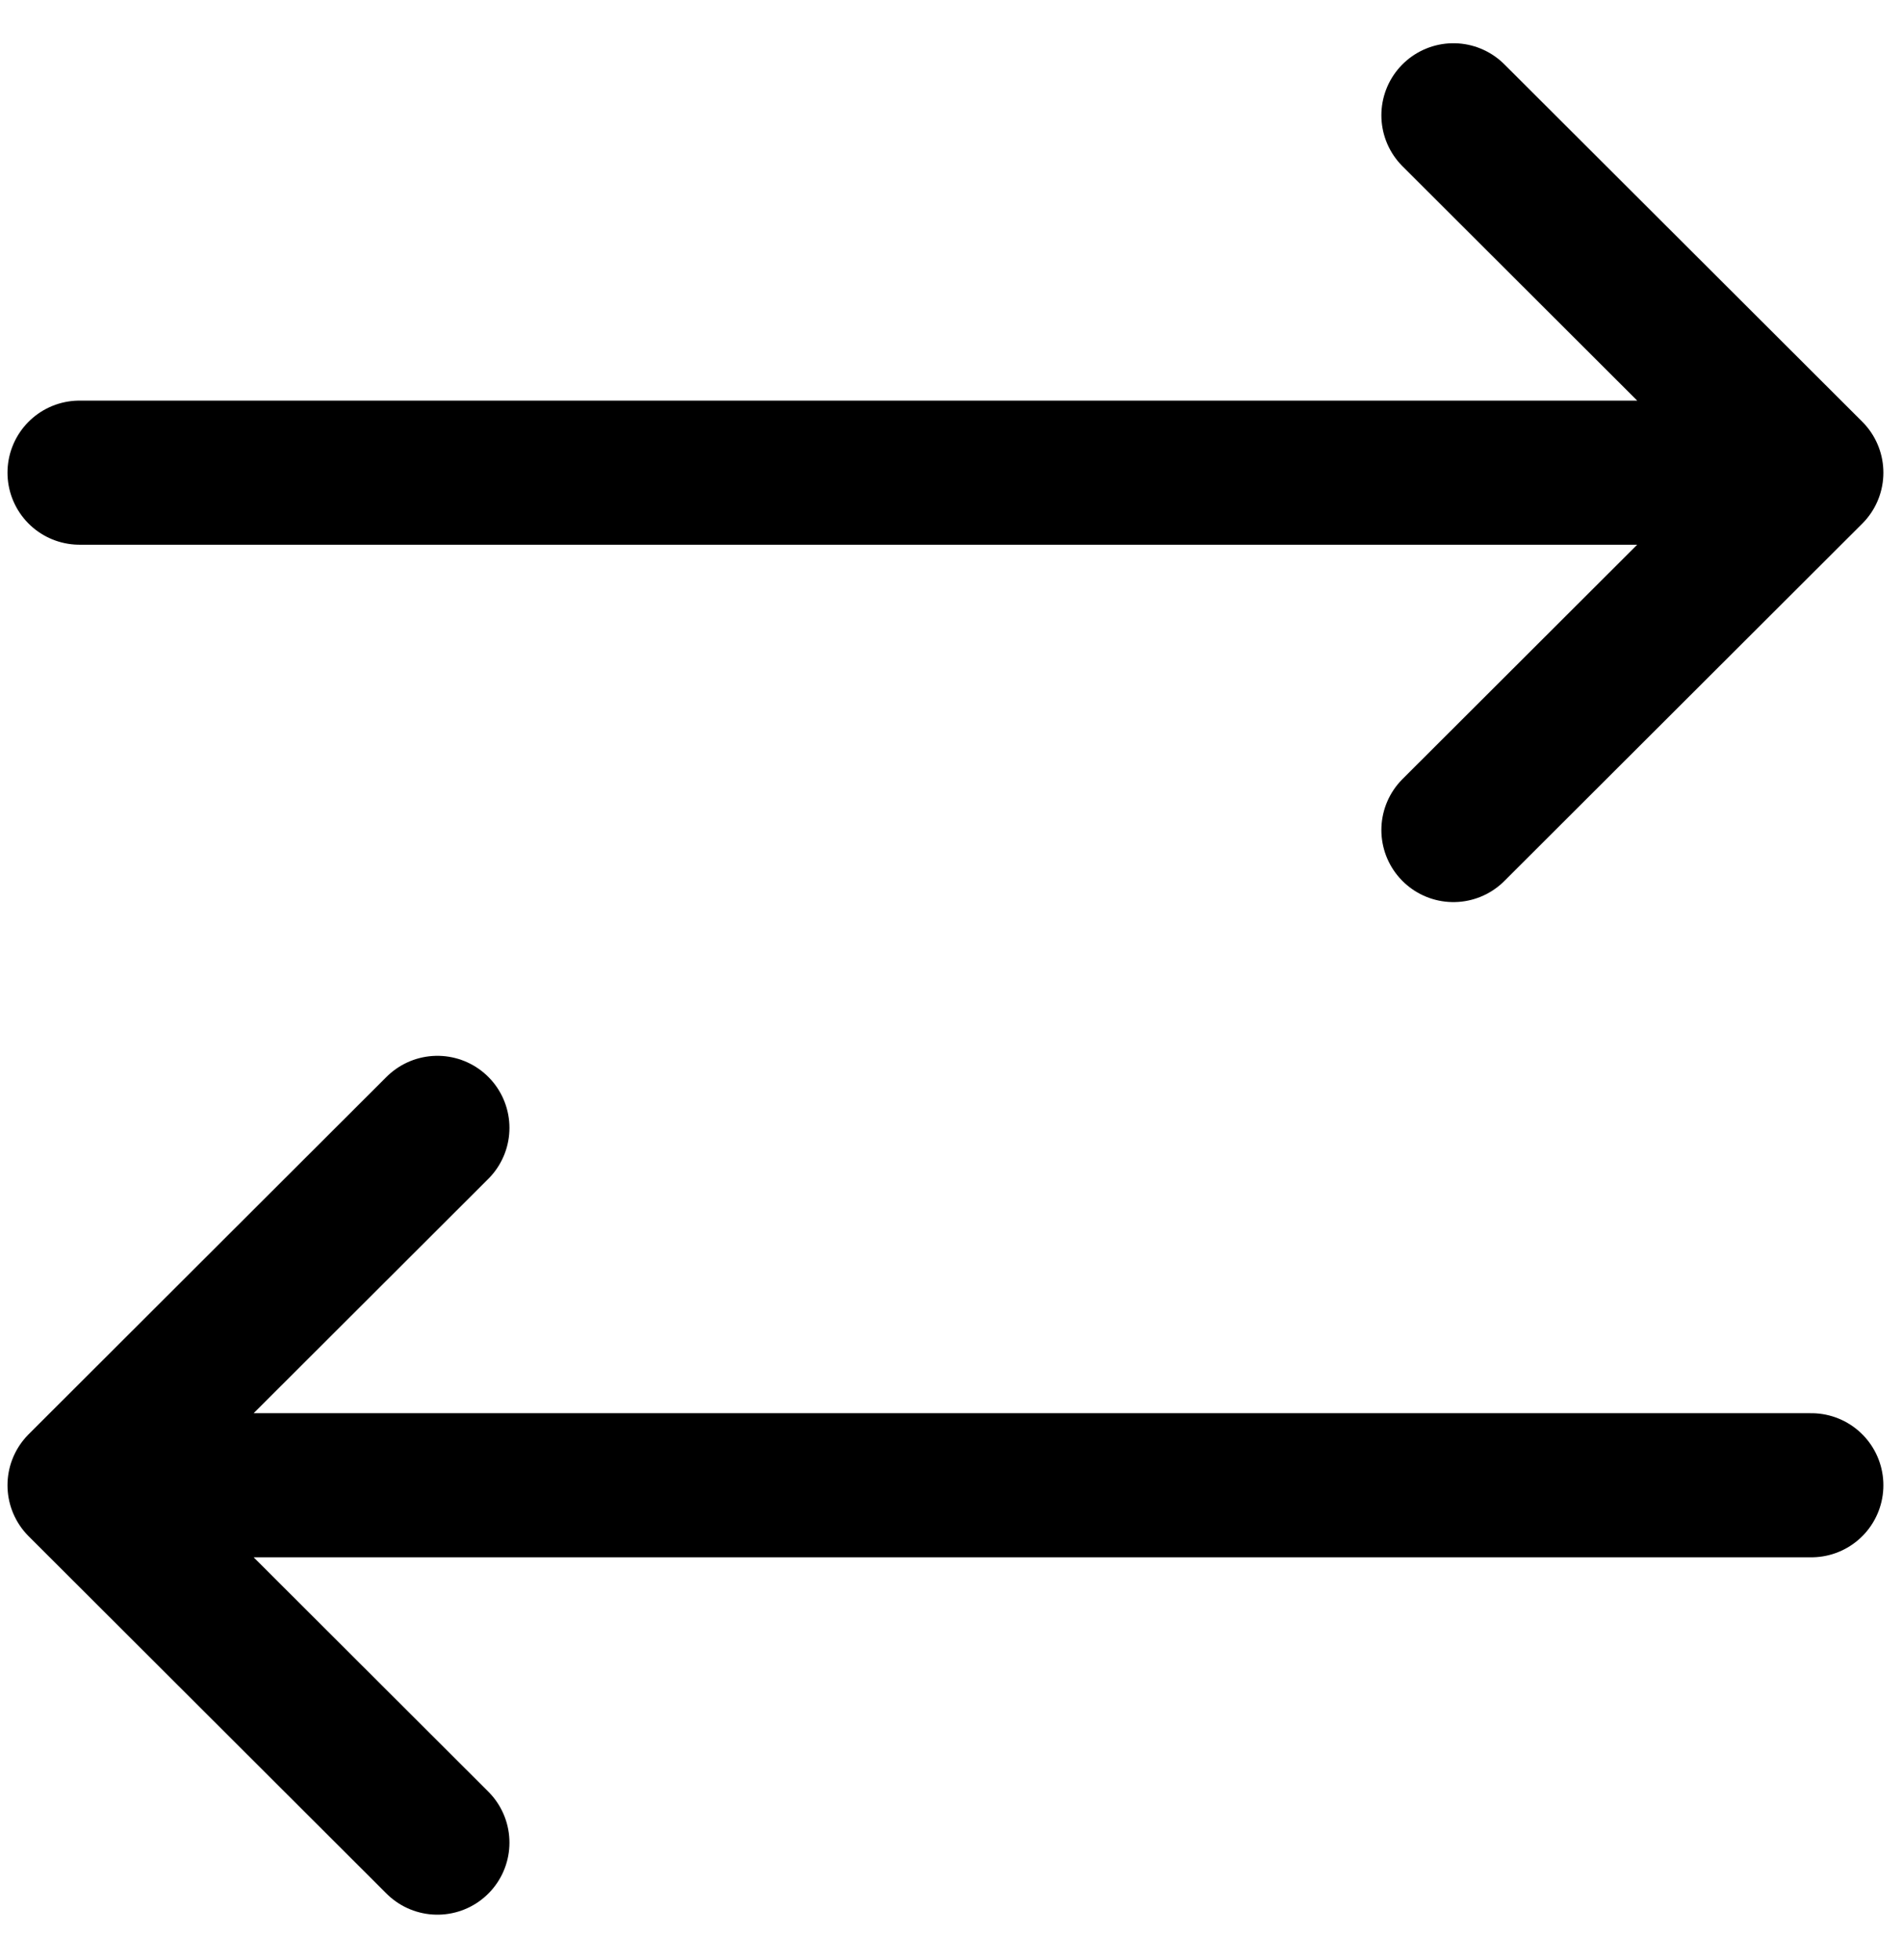 <svg width="33" height="34" viewBox="0 0 33 34" fill="none" xmlns="http://www.w3.org/2000/svg">
<path d="M25.217 14.4L31.427 8.2M31.427 8.2L25.217 2M31.427 8.2H1.38M7.589 19.567L1.38 25.767M1.38 25.767L7.589 31.967M1.38 25.767H31.427" stroke="black" stroke-width="2.5" stroke-linecap="round" stroke-linejoin="round"/>
</svg>
